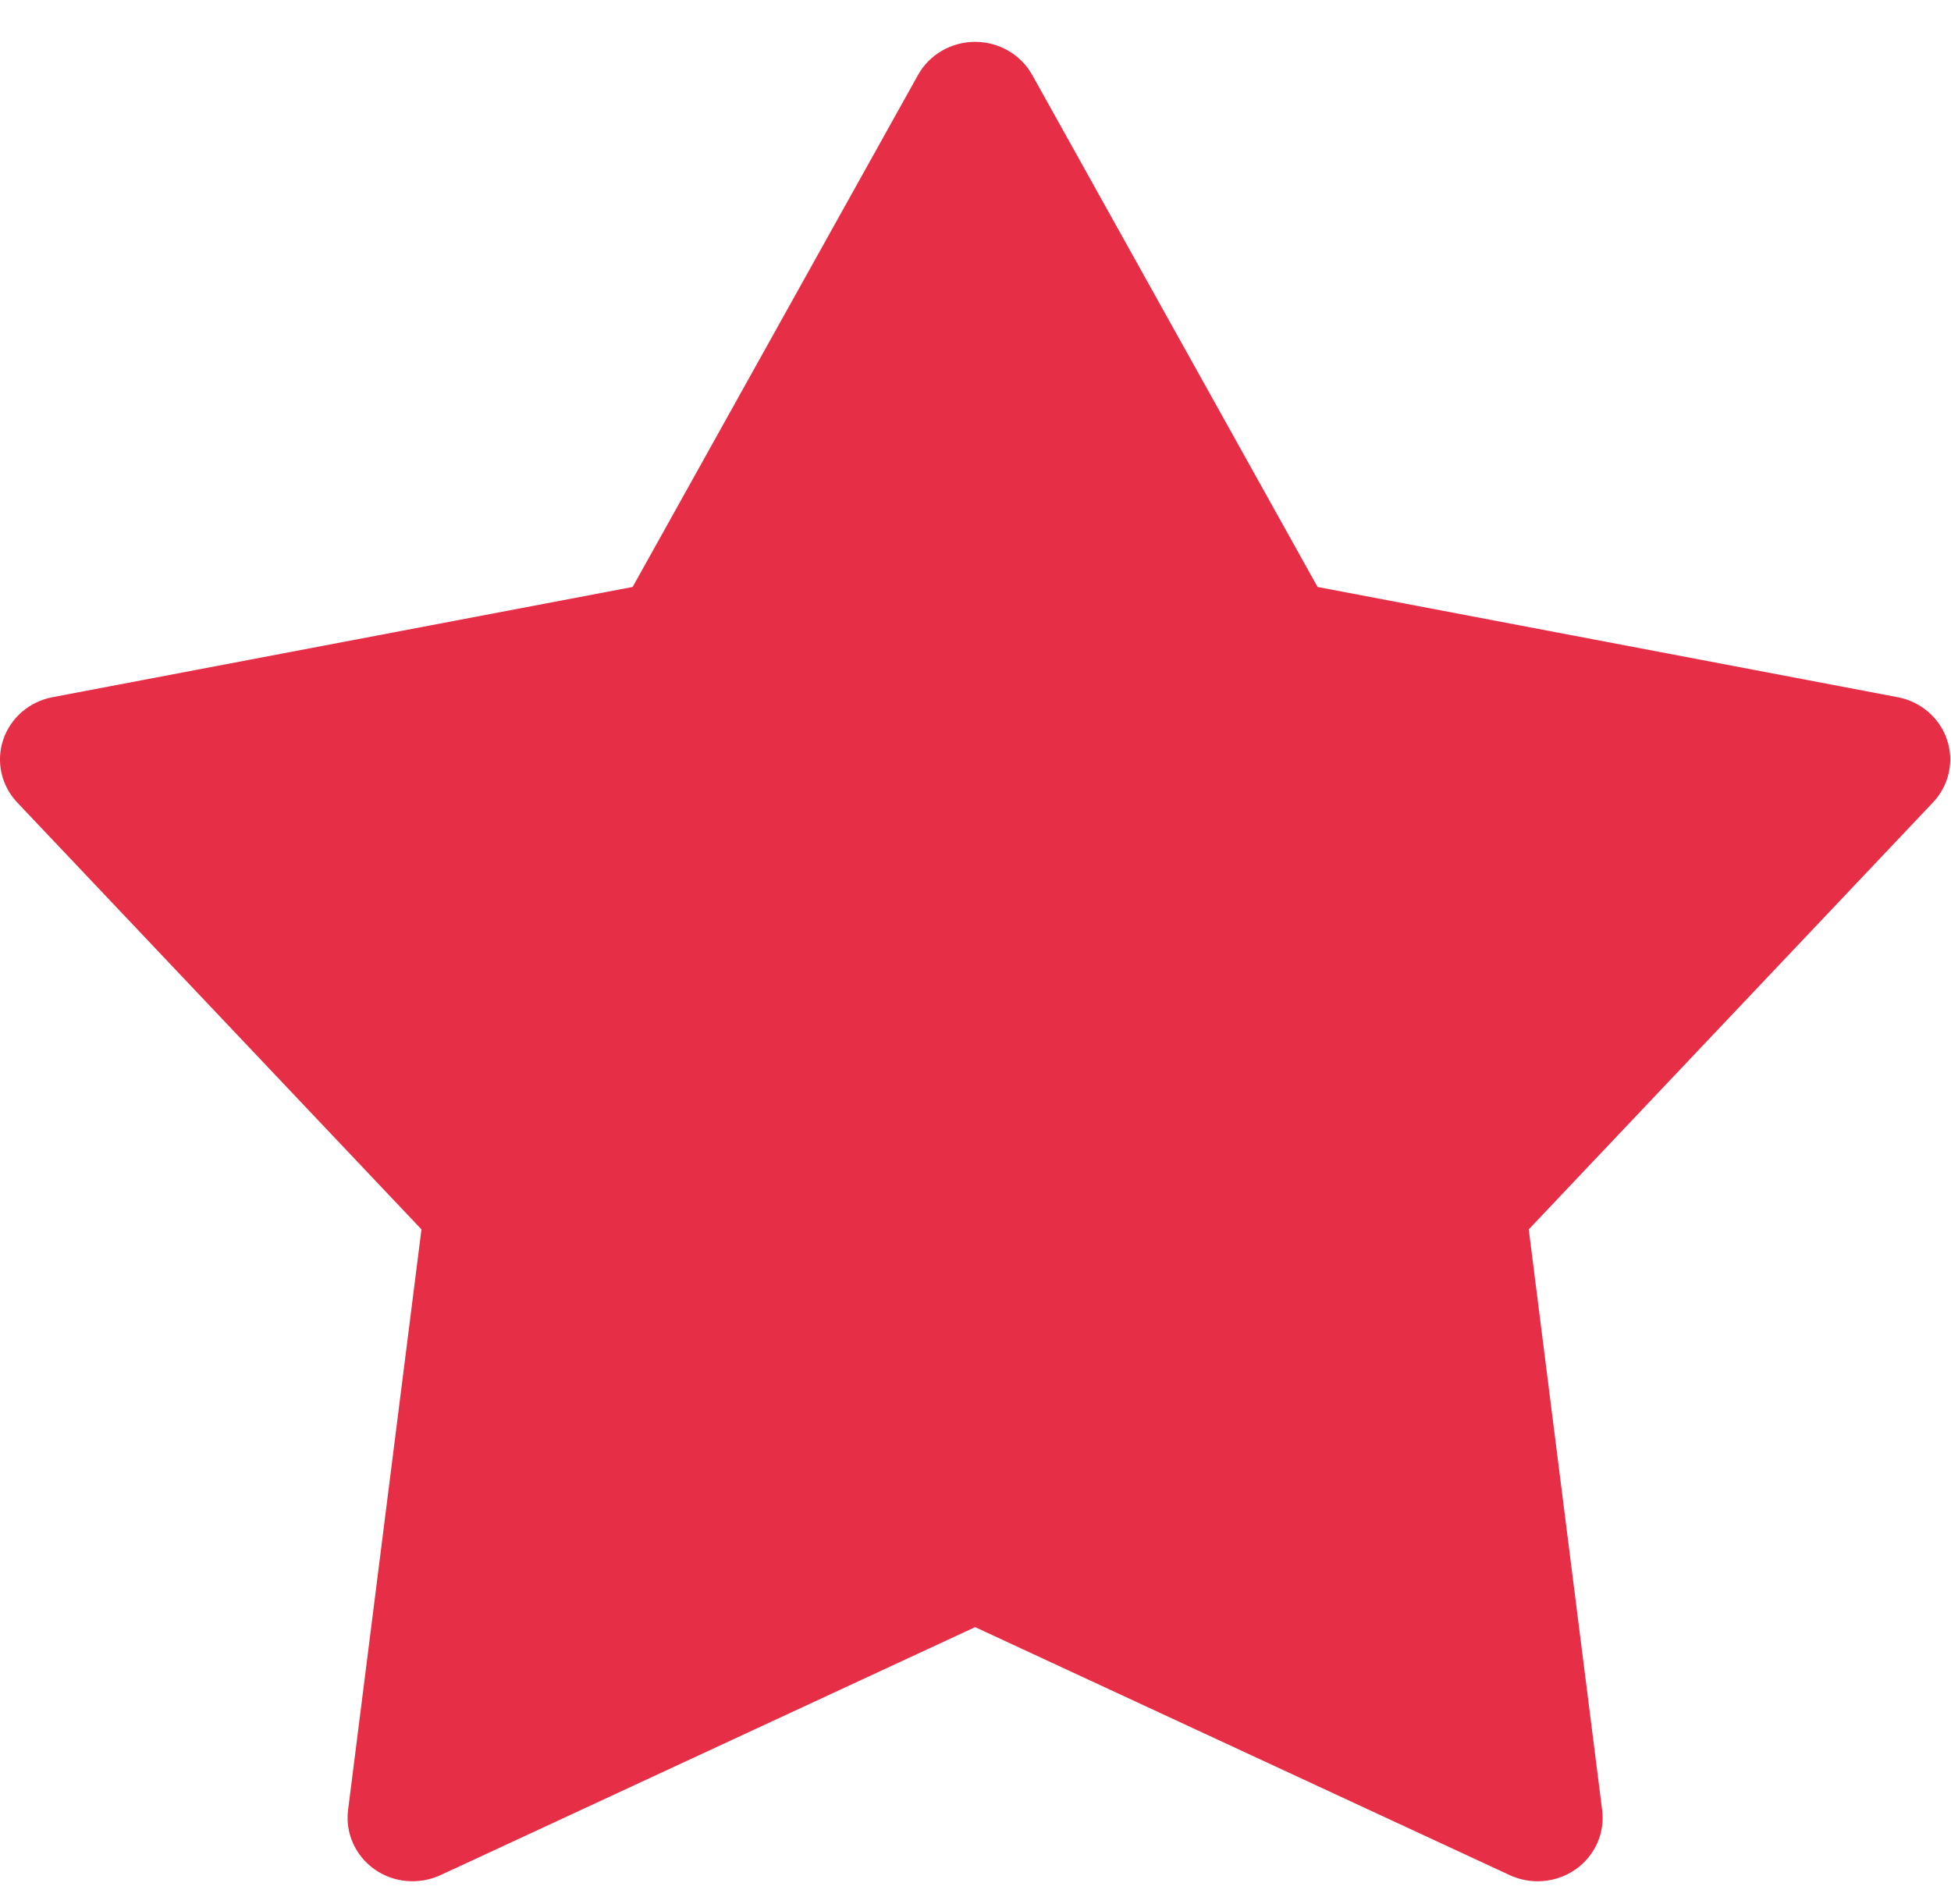 <?xml version="1.0" encoding="UTF-8" standalone="no"?>
<svg width="42px" height="41px" viewBox="0 0 42 41" version="1.1" xmlns="http://www.w3.org/2000/svg" xmlns:xlink="http://www.w3.org/1999/xlink">
    <!-- Generator: Sketch 40.3 (33839) - http://www.bohemiancoding.com/sketch -->
    <title>Imported Layers Copy 20 + Imported Layers Copy 3 Copy Copy Copy Copy</title>
    <desc>Created with Sketch.</desc>
    <defs></defs>
    <g id="我的" stroke="none" stroke-width="1" fill="none" fill-rule="evenodd">
        <g id="我的订单－评价－星级-copy-8" transform="translate(-179, -229)" fill="#E62E46">
            <g id="Group" transform="translate(0, 129)">
                <g id="评星" transform="translate(179, 100)">
                    <g id="star">
                        <g id="Imported-Layers-Copy-20-+-Imported-Layers-Copy-3-Copy-Copy-Copy-Copy">
                            <path d="M32.499,40.37 L20.992,35.031 L9.484,40.37 C9.023,40.582 8.478,40.538 8.064,40.246 C7.649,39.953 7.431,39.465 7.493,38.97 L9.073,26.468 L0.371,17.277 C0.027,16.913 -0.089,16.396 0.069,15.926 C0.227,15.454 0.633,15.105 1.131,15.01 L13.619,12.637 L19.762,1.615 C20.007,1.174 20.479,0.901 20.992,0.901 C21.505,0.901 21.976,1.175 22.222,1.615 L28.364,12.637 L40.851,15.01 C41.349,15.105 41.757,15.454 41.914,15.926 C42.072,16.396 41.956,16.913 41.612,17.276 L32.91,26.468 L34.49,38.97 C34.553,39.465 34.334,39.953 33.92,40.246 C33.676,40.416 33.39,40.503 33.101,40.503 C32.896,40.503 32.691,40.458 32.499,40.37 Z" id="Imported-Layers-Copy-3"></path>
                        </g>
                    </g>
                </g>
            </g>
        </g>
    </g>
</svg>